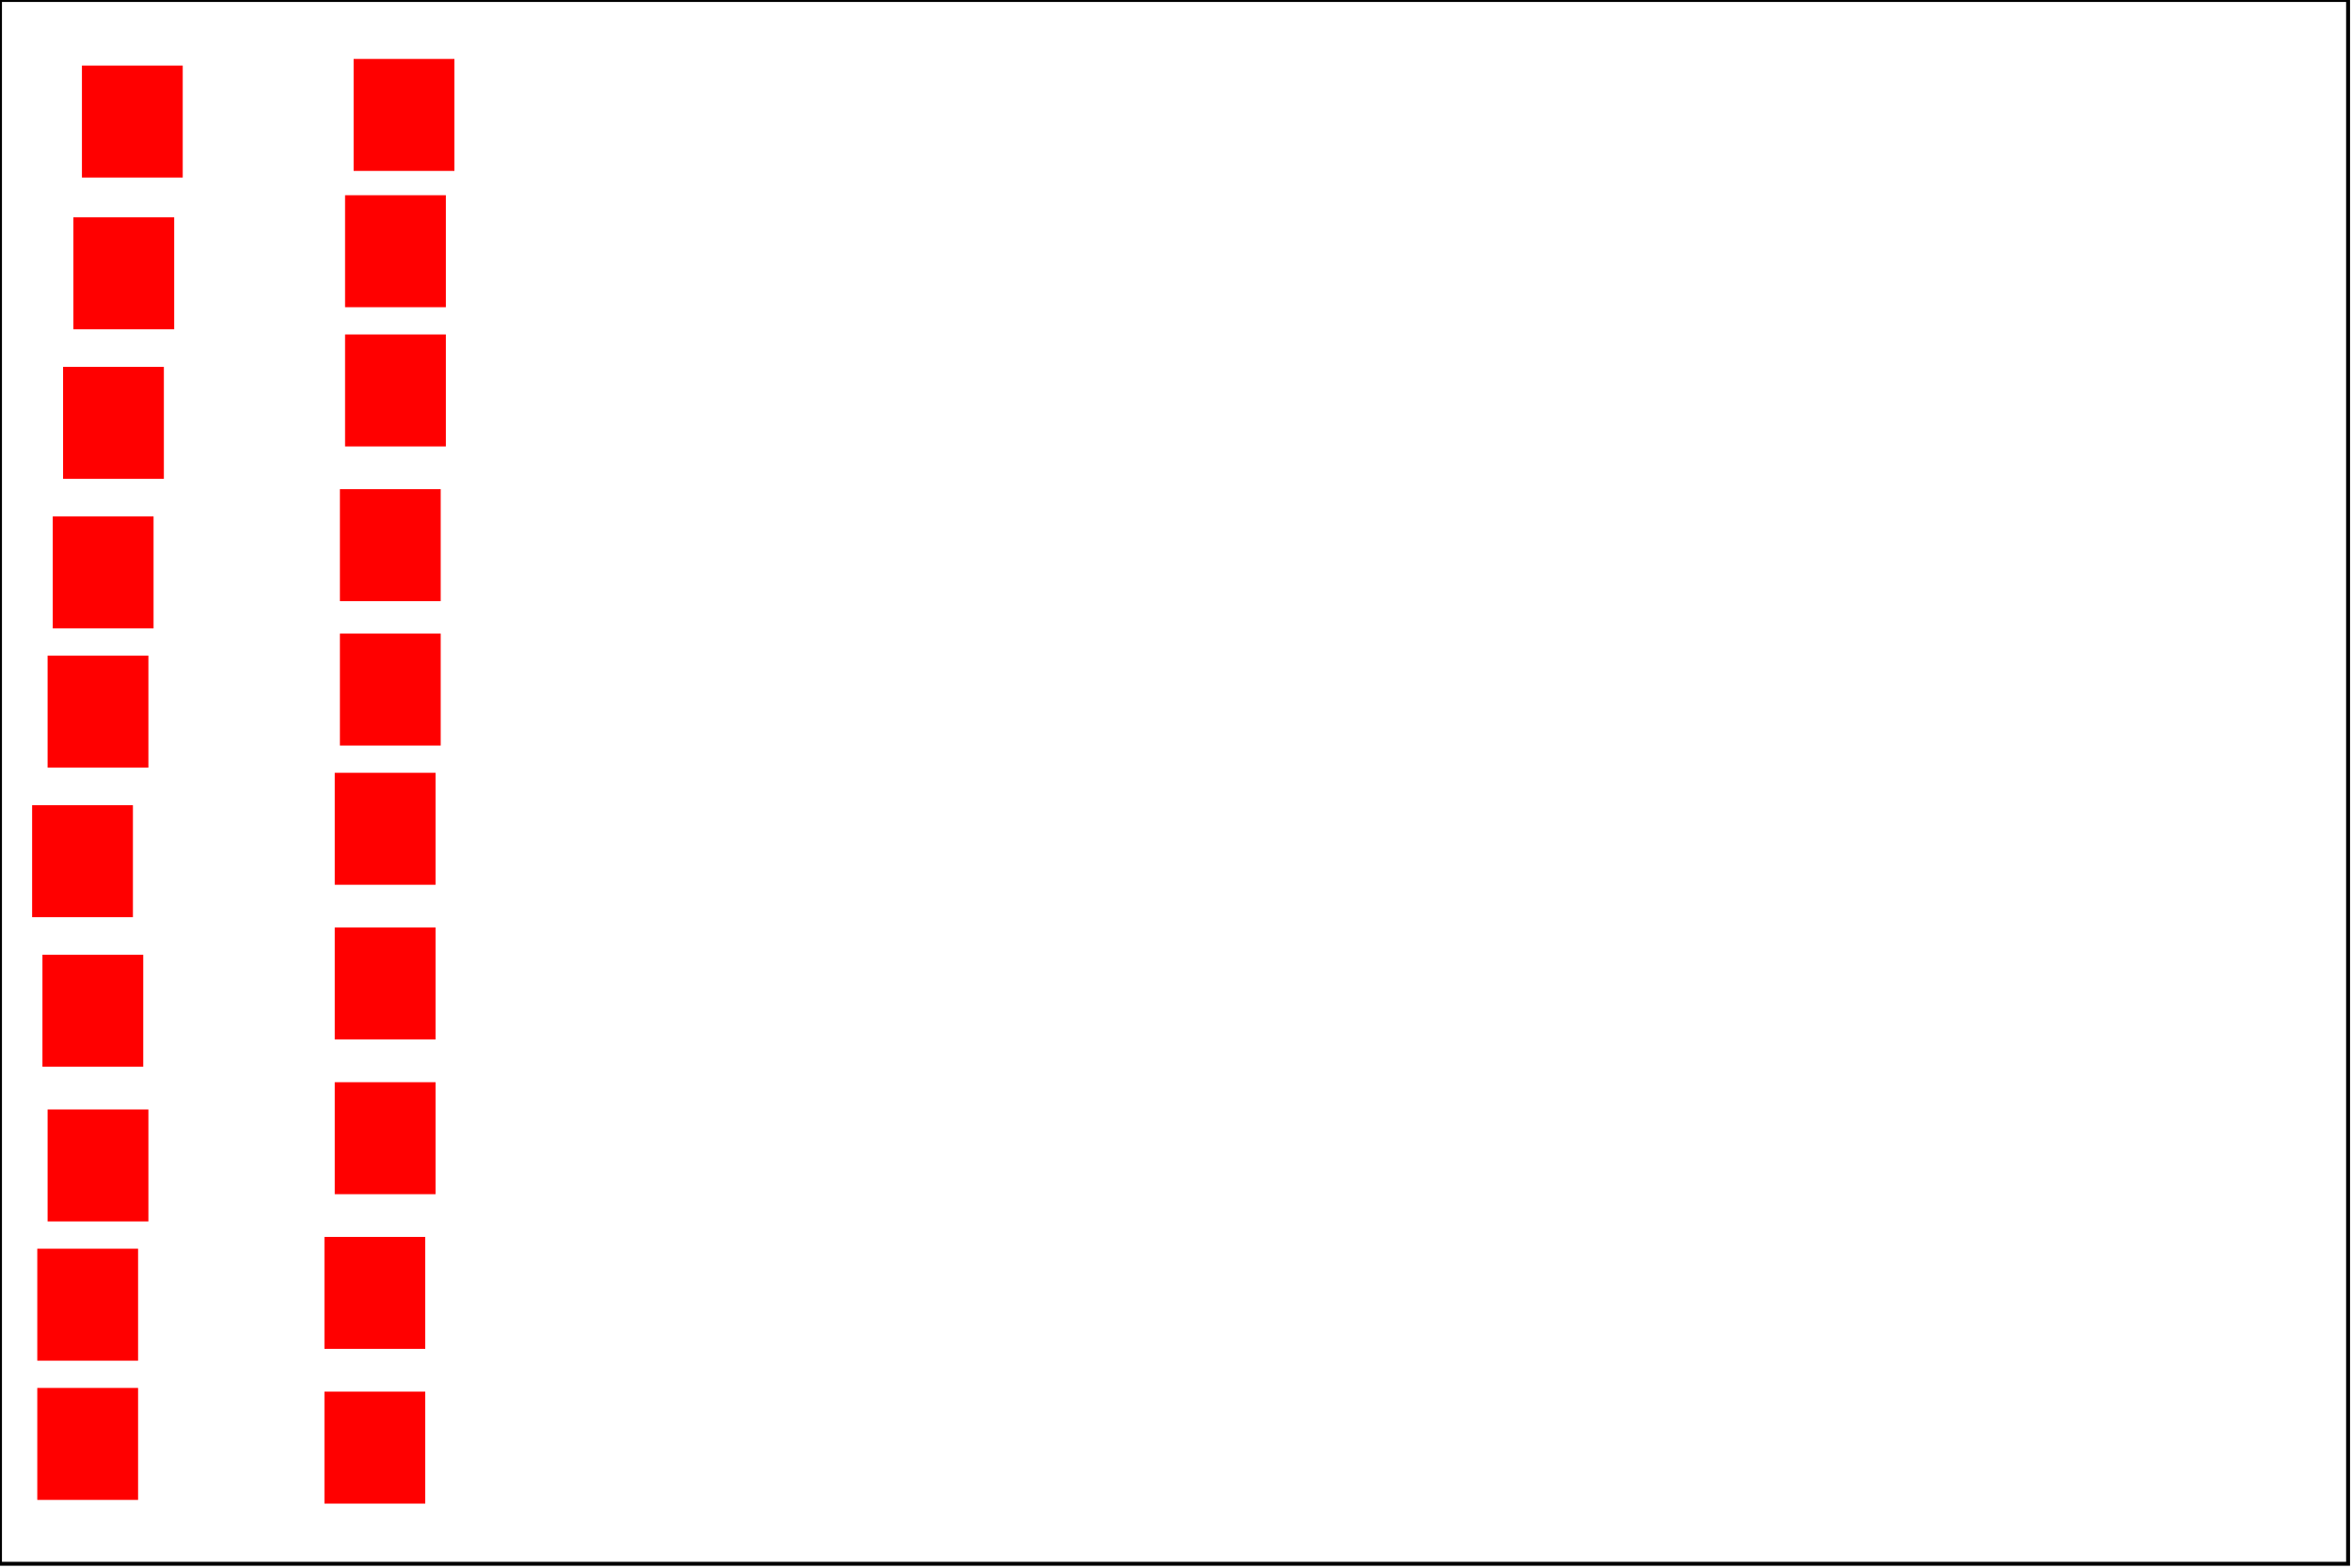 <?xml version="1.0" encoding="UTF-8"?><!DOCTYPE svg PUBLIC '-//W3C//DTD SVG 1.0//EN' 'http://www.w3.org/TR/2001/REC-SVG-20010904/DTD/svg10.dtd'>


<!-- Created with Inkscape (http://www.inkscape.org/) -->
<svg contentScriptType="text/ecmascript" zoomAndPan="magnify"
     xmlns:rdf="http://www.w3.org/1999/02/22-rdf-syntax-ns#"
     xmlns:xlink="http://www.w3.org/1999/xlink"
     xmlns:svg="http://www.w3.org/2000/svg" contentStyleType="text/css"
     id="svg2" sodipodi:docname="Neues Dokument 1" version="1.1" width="600"
     xmlns:sodipodi="http://sodipodi.sourceforge.net/DTD/sodipodi-0.dtd"
     xmlns:inkscape="http://www.inkscape.org/namespaces/inkscape"
     xmlns:dc="http://purl.org/dc/elements/1.1/"
     xmlns:cc="http://creativecommons.org/ns#"
     preserveAspectRatio="xMidYMid meet" inkscape:version="0.47 r22583"
     height="400" xmlns="http://www.w3.org/2000/svg">
    <defs id="defs4">
        <inkscape:perspective inkscape:vp_x="0 : 526.18109 : 1"
                              id="perspective10"
                              sodipodi:type="inkscape:persp3d"
                              inkscape:vp_z="744.09448 : 526.18109 : 1"
                              inkscape:persp3d-origin="372.04724 : 350.78739 : 1"
                              inkscape:vp_y="0 : 1000 : 0"/>
        <inkscape:perspective inkscape:vp_x="0 : 0.5 : 1" id="perspective2826"
                              sodipodi:type="inkscape:persp3d"
                              inkscape:vp_z="1 : 0.5 : 1"
                              inkscape:vp_y="0 : 1000 : 0"
                              inkscape:persp3d-origin="0.5 : 0.33333333 : 1"/>
        <inkscape:perspective inkscape:vp_x="0 : 0.5 : 1" id="perspective2826-7"
                              sodipodi:type="inkscape:persp3d"
                              inkscape:vp_z="1 : 0.5 : 1"
                              inkscape:vp_y="0 : 1000 : 0"
                              inkscape:persp3d-origin="0.5 : 0.33333333 : 1"/>
        <inkscape:perspective inkscape:vp_x="0 : 0.5 : 1" id="perspective2826-0"
                              sodipodi:type="inkscape:persp3d"
                              inkscape:vp_z="1 : 0.5 : 1"
                              inkscape:vp_y="0 : 1000 : 0"
                              inkscape:persp3d-origin="0.5 : 0.33333333 : 1"/>
        <inkscape:perspective inkscape:vp_x="0 : 0.5 : 1" id="perspective2826-4"
                              sodipodi:type="inkscape:persp3d"
                              inkscape:vp_z="1 : 0.5 : 1"
                              inkscape:vp_y="0 : 1000 : 0"
                              inkscape:persp3d-origin="0.5 : 0.33333333 : 1"/>
        <inkscape:perspective inkscape:vp_x="0 : 0.5 : 1" id="perspective2826-8"
                              sodipodi:type="inkscape:persp3d"
                              inkscape:vp_z="1 : 0.5 : 1"
                              inkscape:vp_y="0 : 1000 : 0"
                              inkscape:persp3d-origin="0.5 : 0.33333333 : 1"/>
        <inkscape:perspective inkscape:vp_x="0 : 0.5 : 1"
                              id="perspective2826-45"
                              sodipodi:type="inkscape:persp3d"
                              inkscape:vp_z="1 : 0.5 : 1"
                              inkscape:vp_y="0 : 1000 : 0"
                              inkscape:persp3d-origin="0.5 : 0.33333333 : 1"/>
        <inkscape:perspective inkscape:vp_x="0 : 0.5 : 1" id="perspective2826-1"
                              sodipodi:type="inkscape:persp3d"
                              inkscape:vp_z="1 : 0.5 : 1"
                              inkscape:vp_y="0 : 1000 : 0"
                              inkscape:persp3d-origin="0.5 : 0.33333333 : 1"/>
        <inkscape:perspective inkscape:vp_x="0 : 0.5 : 1"
                              id="perspective2826-11"
                              sodipodi:type="inkscape:persp3d"
                              inkscape:vp_z="1 : 0.5 : 1"
                              inkscape:vp_y="0 : 1000 : 0"
                              inkscape:persp3d-origin="0.5 : 0.33333333 : 1"/>
        <inkscape:perspective inkscape:vp_x="0 : 0.5 : 1"
                              id="perspective2826-76"
                              sodipodi:type="inkscape:persp3d"
                              inkscape:vp_z="1 : 0.5 : 1"
                              inkscape:vp_y="0 : 1000 : 0"
                              inkscape:persp3d-origin="0.5 : 0.33333333 : 1"/>
        <inkscape:perspective inkscape:vp_x="0 : 0.5 : 1" id="perspective2920"
                              sodipodi:type="inkscape:persp3d"
                              inkscape:vp_z="1 : 0.5 : 1"
                              inkscape:vp_y="0 : 1000 : 0"
                              inkscape:persp3d-origin="0.5 : 0.33333333 : 1"/>
    </defs>
    <sodipodi:namedview bordercolor="#666666" inkscape:window-height="640"
                        inkscape:zoom="0.76" id="base"
                        inkscape:current-layer="layer1" inkscape:window-y="29"
                        inkscape:cy="250.90817" inkscape:window-x="22"
                        inkscape:cx="-15.328191" showgrid="false"
                        inkscape:pageopacity="0.0" inkscape:document-units="px"
                        inkscape:pageshadow="2" inkscape:window-width="725"
                        inkscape:window-maximized="0" borderopacity="1.0"
                        pagecolor="#ffffff"/>
    <g inkscape:groupmode="layer" id="layer1" transform=""
       inkscape:label="Ebene 1">
        <rect x="20.902" width="25.714" y="16.729" height="28.571"
              id="rect2816" style="fill:#ff0000;stroke:none"/>
        <rect x="18.722" width="25.714" y="55.451" height="28.571"
              id="rect2816-1" style="fill:#ff0000;stroke:none"/>
        <rect x="16.09" width="25.714" y="93.609" height="28.571"
              id="rect2816-4" style="fill:#ff0000;stroke:none"/>
        <rect x="13.459" width="25.714" y="131.767" height="28.571"
              id="rect2816-9" style="fill:#ff0000;stroke:none"/>
        <rect x="12.143" width="25.714" y="167.293" height="28.571"
              id="rect2816-8" style="fill:#ff0000;stroke:none"/>
        <rect x="8.195" width="25.714" y="205.451" height="28.571"
              id="rect2816-2" style="fill:#ff0000;stroke:none"/>
        <rect x="10.827" width="25.714" y="243.609" height="28.571"
              id="rect2816-5" style="fill:#ff0000;stroke:none"/>
        <rect x="12.143" width="25.714" y="283.083" height="28.571"
              id="rect2816-7" style="fill:#ff0000;stroke:none"/>
        <rect x="9.511" width="25.714" y="318.609" height="28.571"
              id="rect2816-52" style="fill:#ff0000;stroke:none"/>
        <rect x="9.511" width="25.714" y="354.135" height="28.571"
              id="rect2816-14" style="fill:#ff0000;stroke:none"/>
        <rect x="90.207" width="25.714" y="15.037" height="28.571"
              id="rect2816-23" style="fill:#ff0000;stroke:none"/>
        <rect x="88.026" width="25.714" y="49.812" height="28.571"
              id="rect2816-1-2" style="fill:#ff0000;stroke:none"/>
        <rect x="88.026" width="25.714" y="85.338" height="28.571"
              id="rect2816-4-2" style="fill:#ff0000;stroke:none"/>
        <rect x="86.711" width="25.714" y="124.812" height="28.571"
              id="rect2816-9-1" style="fill:#ff0000;stroke:none"/>
        <rect x="86.711" width="25.714" y="161.654" height="28.571"
              id="rect2816-8-6" style="fill:#ff0000;stroke:none"/>
        <rect x="85.395" width="25.714" y="197.18" height="28.571"
              id="rect2816-2-8" style="fill:#ff0000;stroke:none"/>
        <rect x="85.395" width="25.714" y="236.654" height="28.571"
              id="rect2816-5-5" style="fill:#ff0000;stroke:none"/>
        <rect x="85.395" width="25.714" y="276.128" height="28.571"
              id="rect2816-7-7" style="fill:#ff0000;stroke:none"/>
        <rect x="82.763" width="25.714" y="315.601" height="28.571"
              id="rect2816-52-6" style="fill:#ff0000;stroke:none"/>
        <rect x="82.763" width="25.714" y="355.075" height="28.571"
              id="rect2816-14-1" style="fill:#ff0000;stroke:none"/>
    </g>
    <rect fill="none" width="599" stroke-width="1" id="border" height="399"
          stroke="black"/>
</svg>